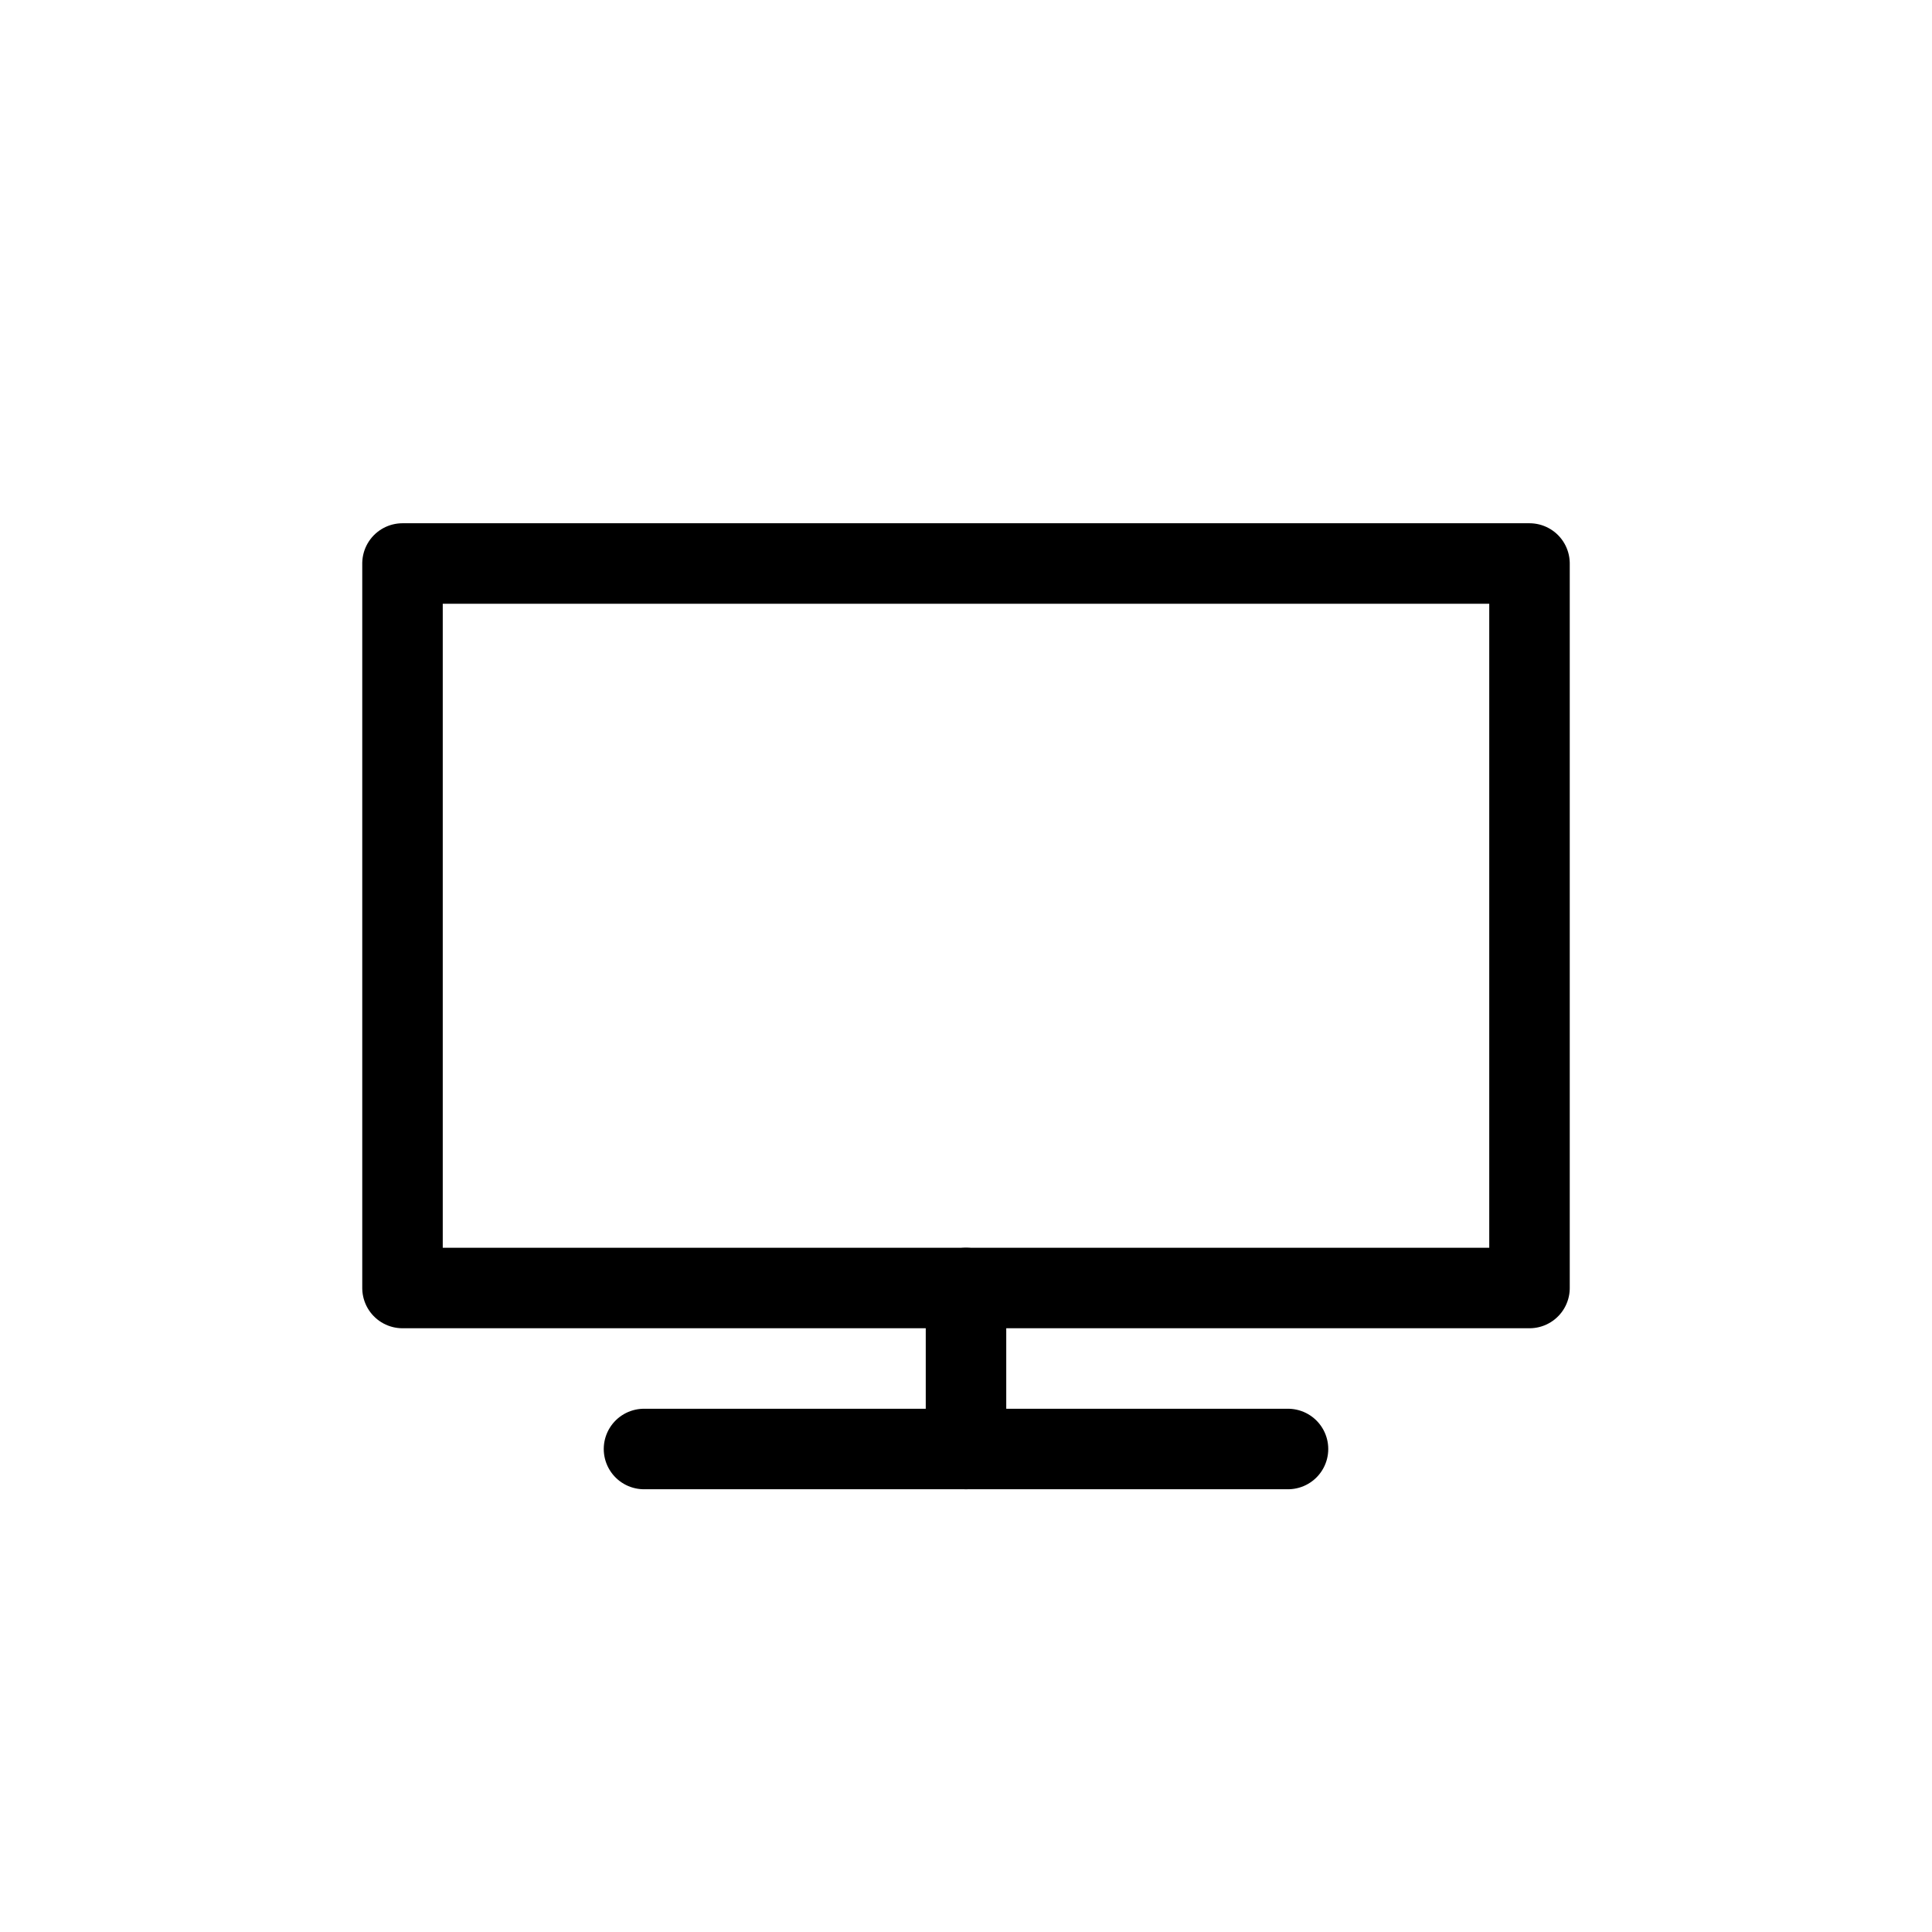<?xml version="1.0" ?><svg viewBox="0 0 24 24" xmlns="http://www.w3.org/2000/svg"><defs><style>.cls-1,.cls-2{fill:none;}.cls-2{stroke:#000;stroke-linecap:round;stroke-linejoin:round;}</style></defs><g data-name="Layer 2" id="Layer_2"><g id="Workspace"><rect class="cls-1" height="24" width="24"/><rect class="cls-2" height="14" transform="translate(23.5 -0.5) rotate(90)" width="9" x="7.5" y="4.5"/><line class="cls-2" x1="8" x2="16" y1="18" y2="18"/><line class="cls-2" x1="12" x2="12" y1="18" y2="16"/></g></g></svg>